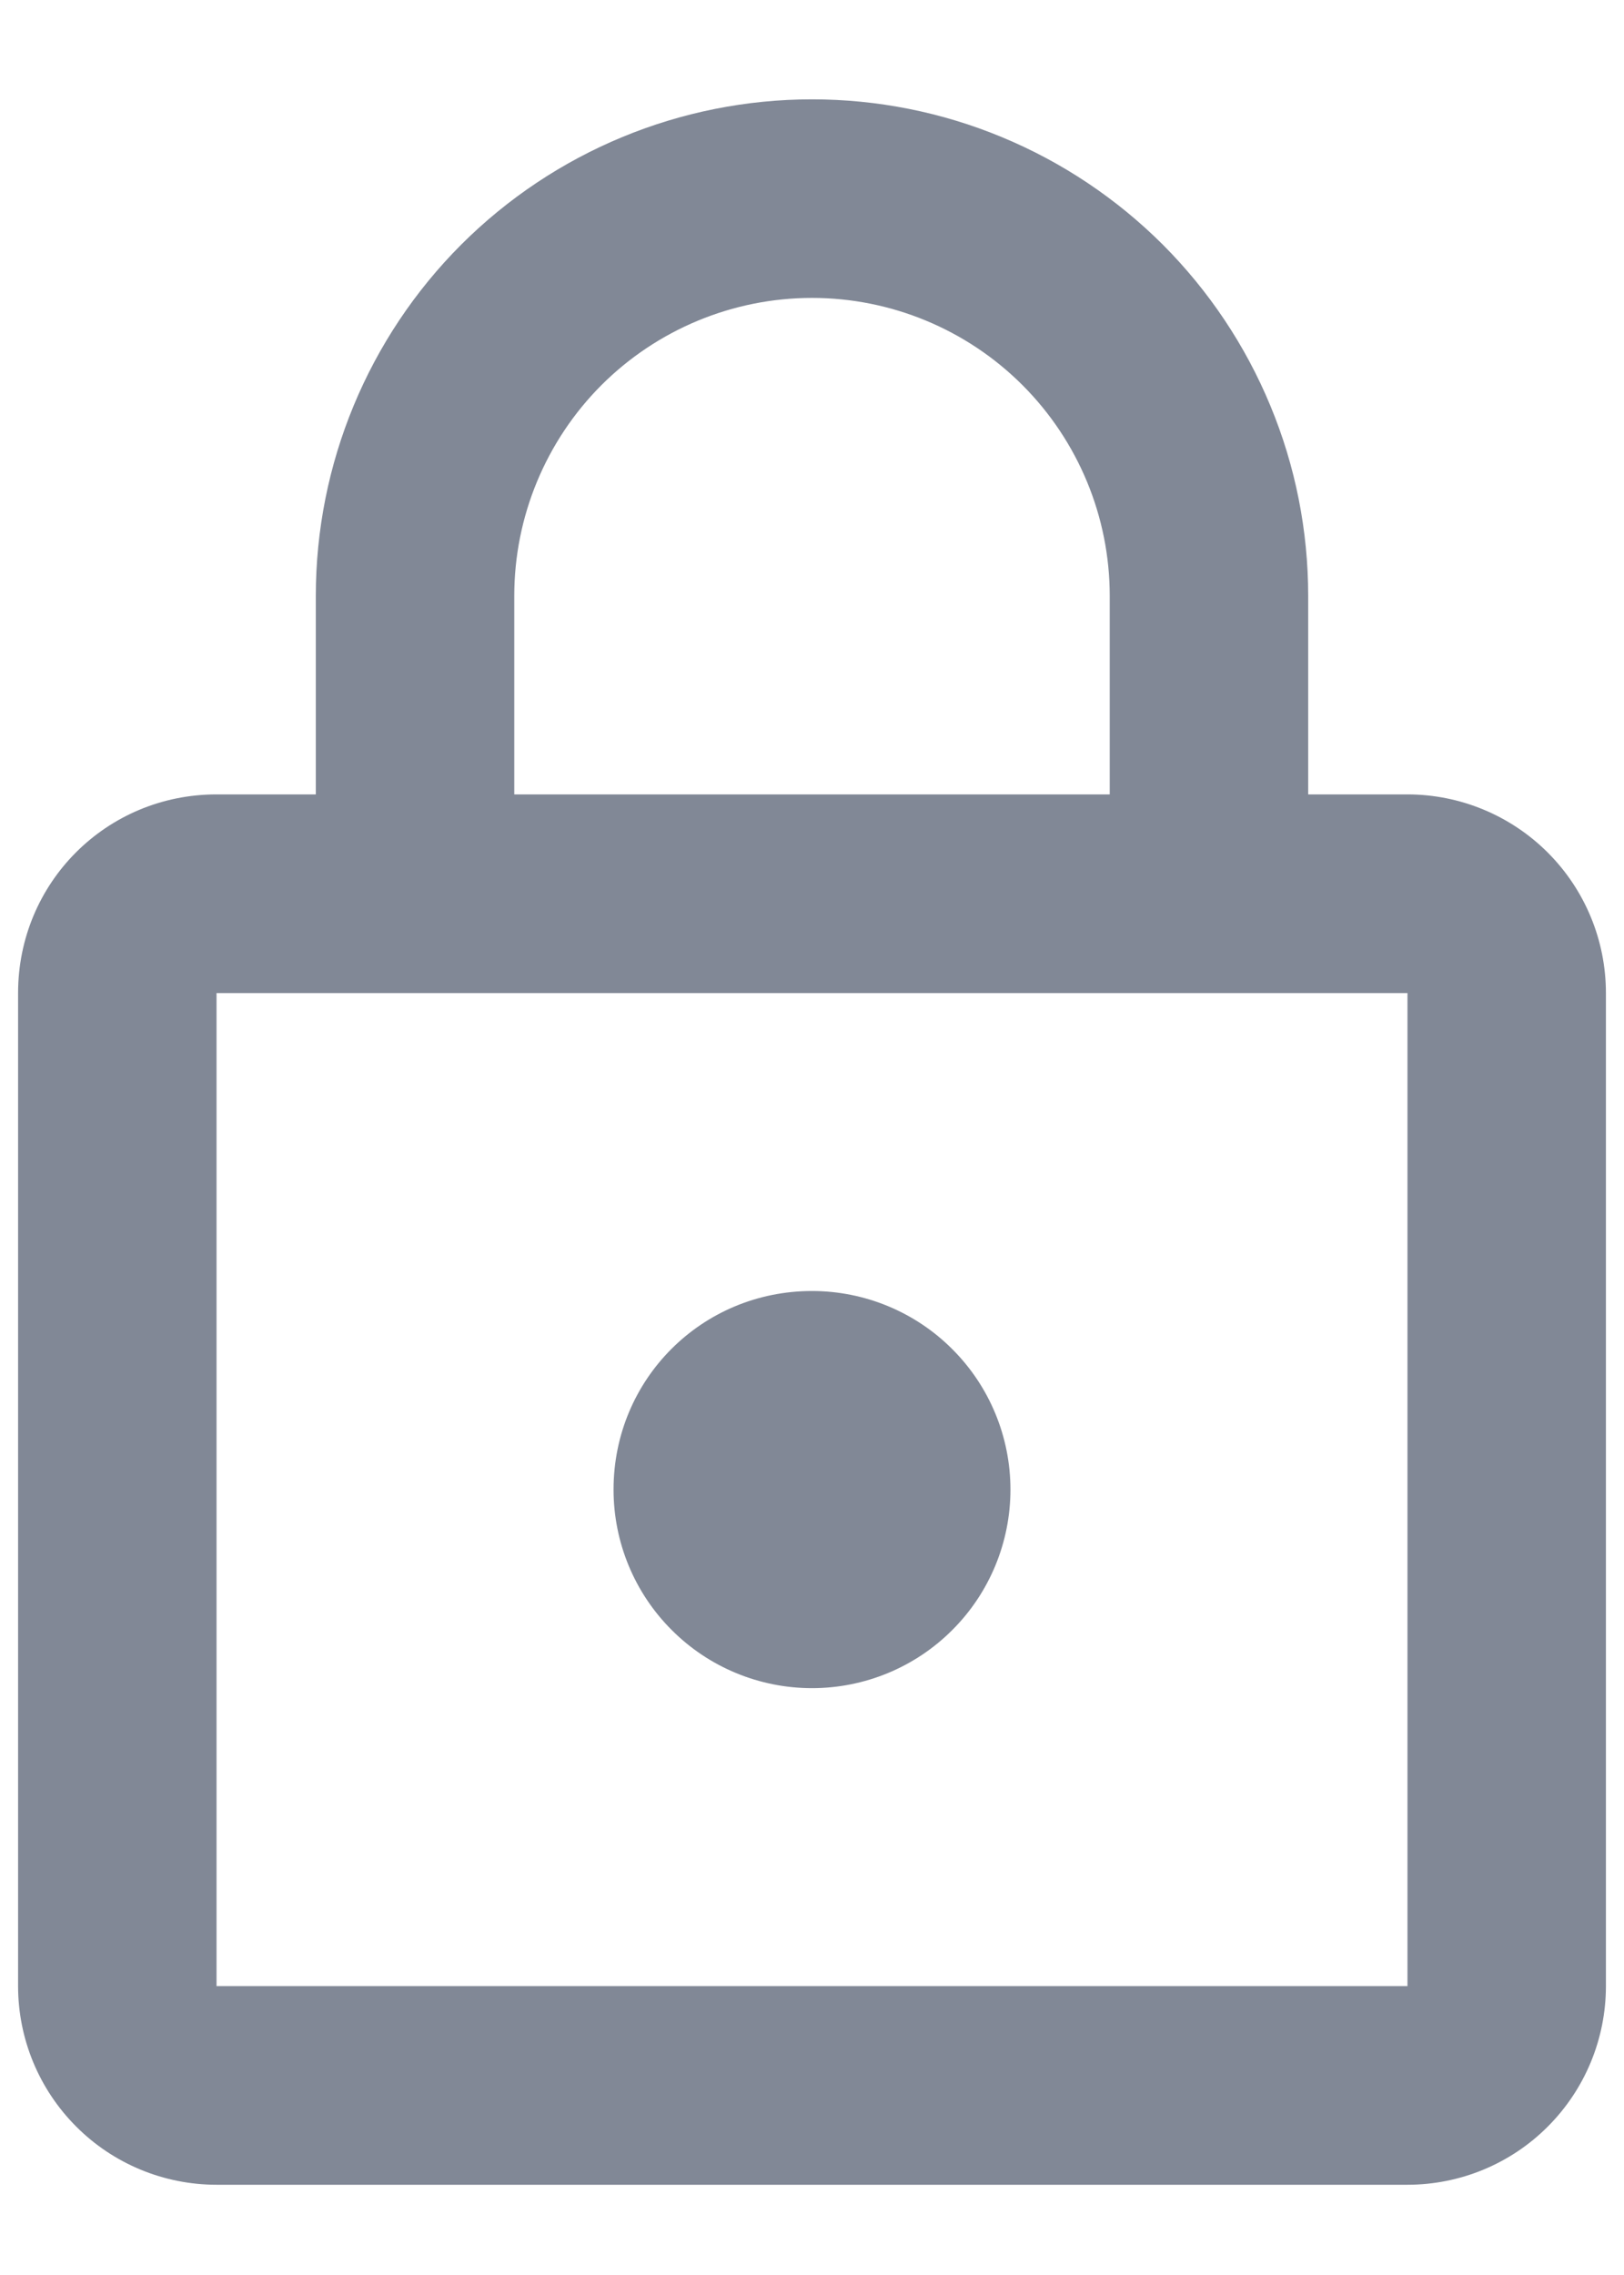 <svg width="15" height="21" viewBox="0 0 15 21" fill="none" xmlns="http://www.w3.org/2000/svg">
<path d="M7.5 15.583C7.014 15.583 6.547 15.39 6.204 15.046C5.86 14.703 5.667 14.236 5.667 13.75C5.667 12.732 6.482 11.917 7.5 11.917C7.986 11.917 8.453 12.11 8.796 12.454C9.14 12.797 9.333 13.264 9.333 13.75C9.333 14.236 9.14 14.703 8.796 15.046C8.453 15.39 7.986 15.583 7.5 15.583ZM13 18.333V9.167H2V18.333H13ZM13 7.333C13.486 7.333 13.953 7.527 14.296 7.87C14.64 8.214 14.833 8.68 14.833 9.167V18.333C14.833 18.82 14.64 19.286 14.296 19.63C13.953 19.974 13.486 20.167 13 20.167H2C1.514 20.167 1.047 19.974 0.704 19.63C0.36 19.286 0.167 18.82 0.167 18.333V9.167C0.167 8.149 0.982 7.333 2 7.333H2.917V5.5C2.917 4.284 3.4 3.119 4.259 2.259C5.119 1.4 6.284 0.917 7.5 0.917C8.102 0.917 8.698 1.035 9.254 1.266C9.81 1.496 10.315 1.834 10.741 2.259C11.166 2.685 11.504 3.19 11.734 3.746C11.965 4.302 12.083 4.898 12.083 5.5V7.333H13ZM7.5 2.75C6.771 2.75 6.071 3.04 5.555 3.555C5.04 4.071 4.75 4.771 4.75 5.5V7.333H10.25V5.5C10.25 4.771 9.96 4.071 9.444 3.555C8.929 3.04 8.229 2.75 7.5 2.75Z" fill="#818896"/>
</svg>
